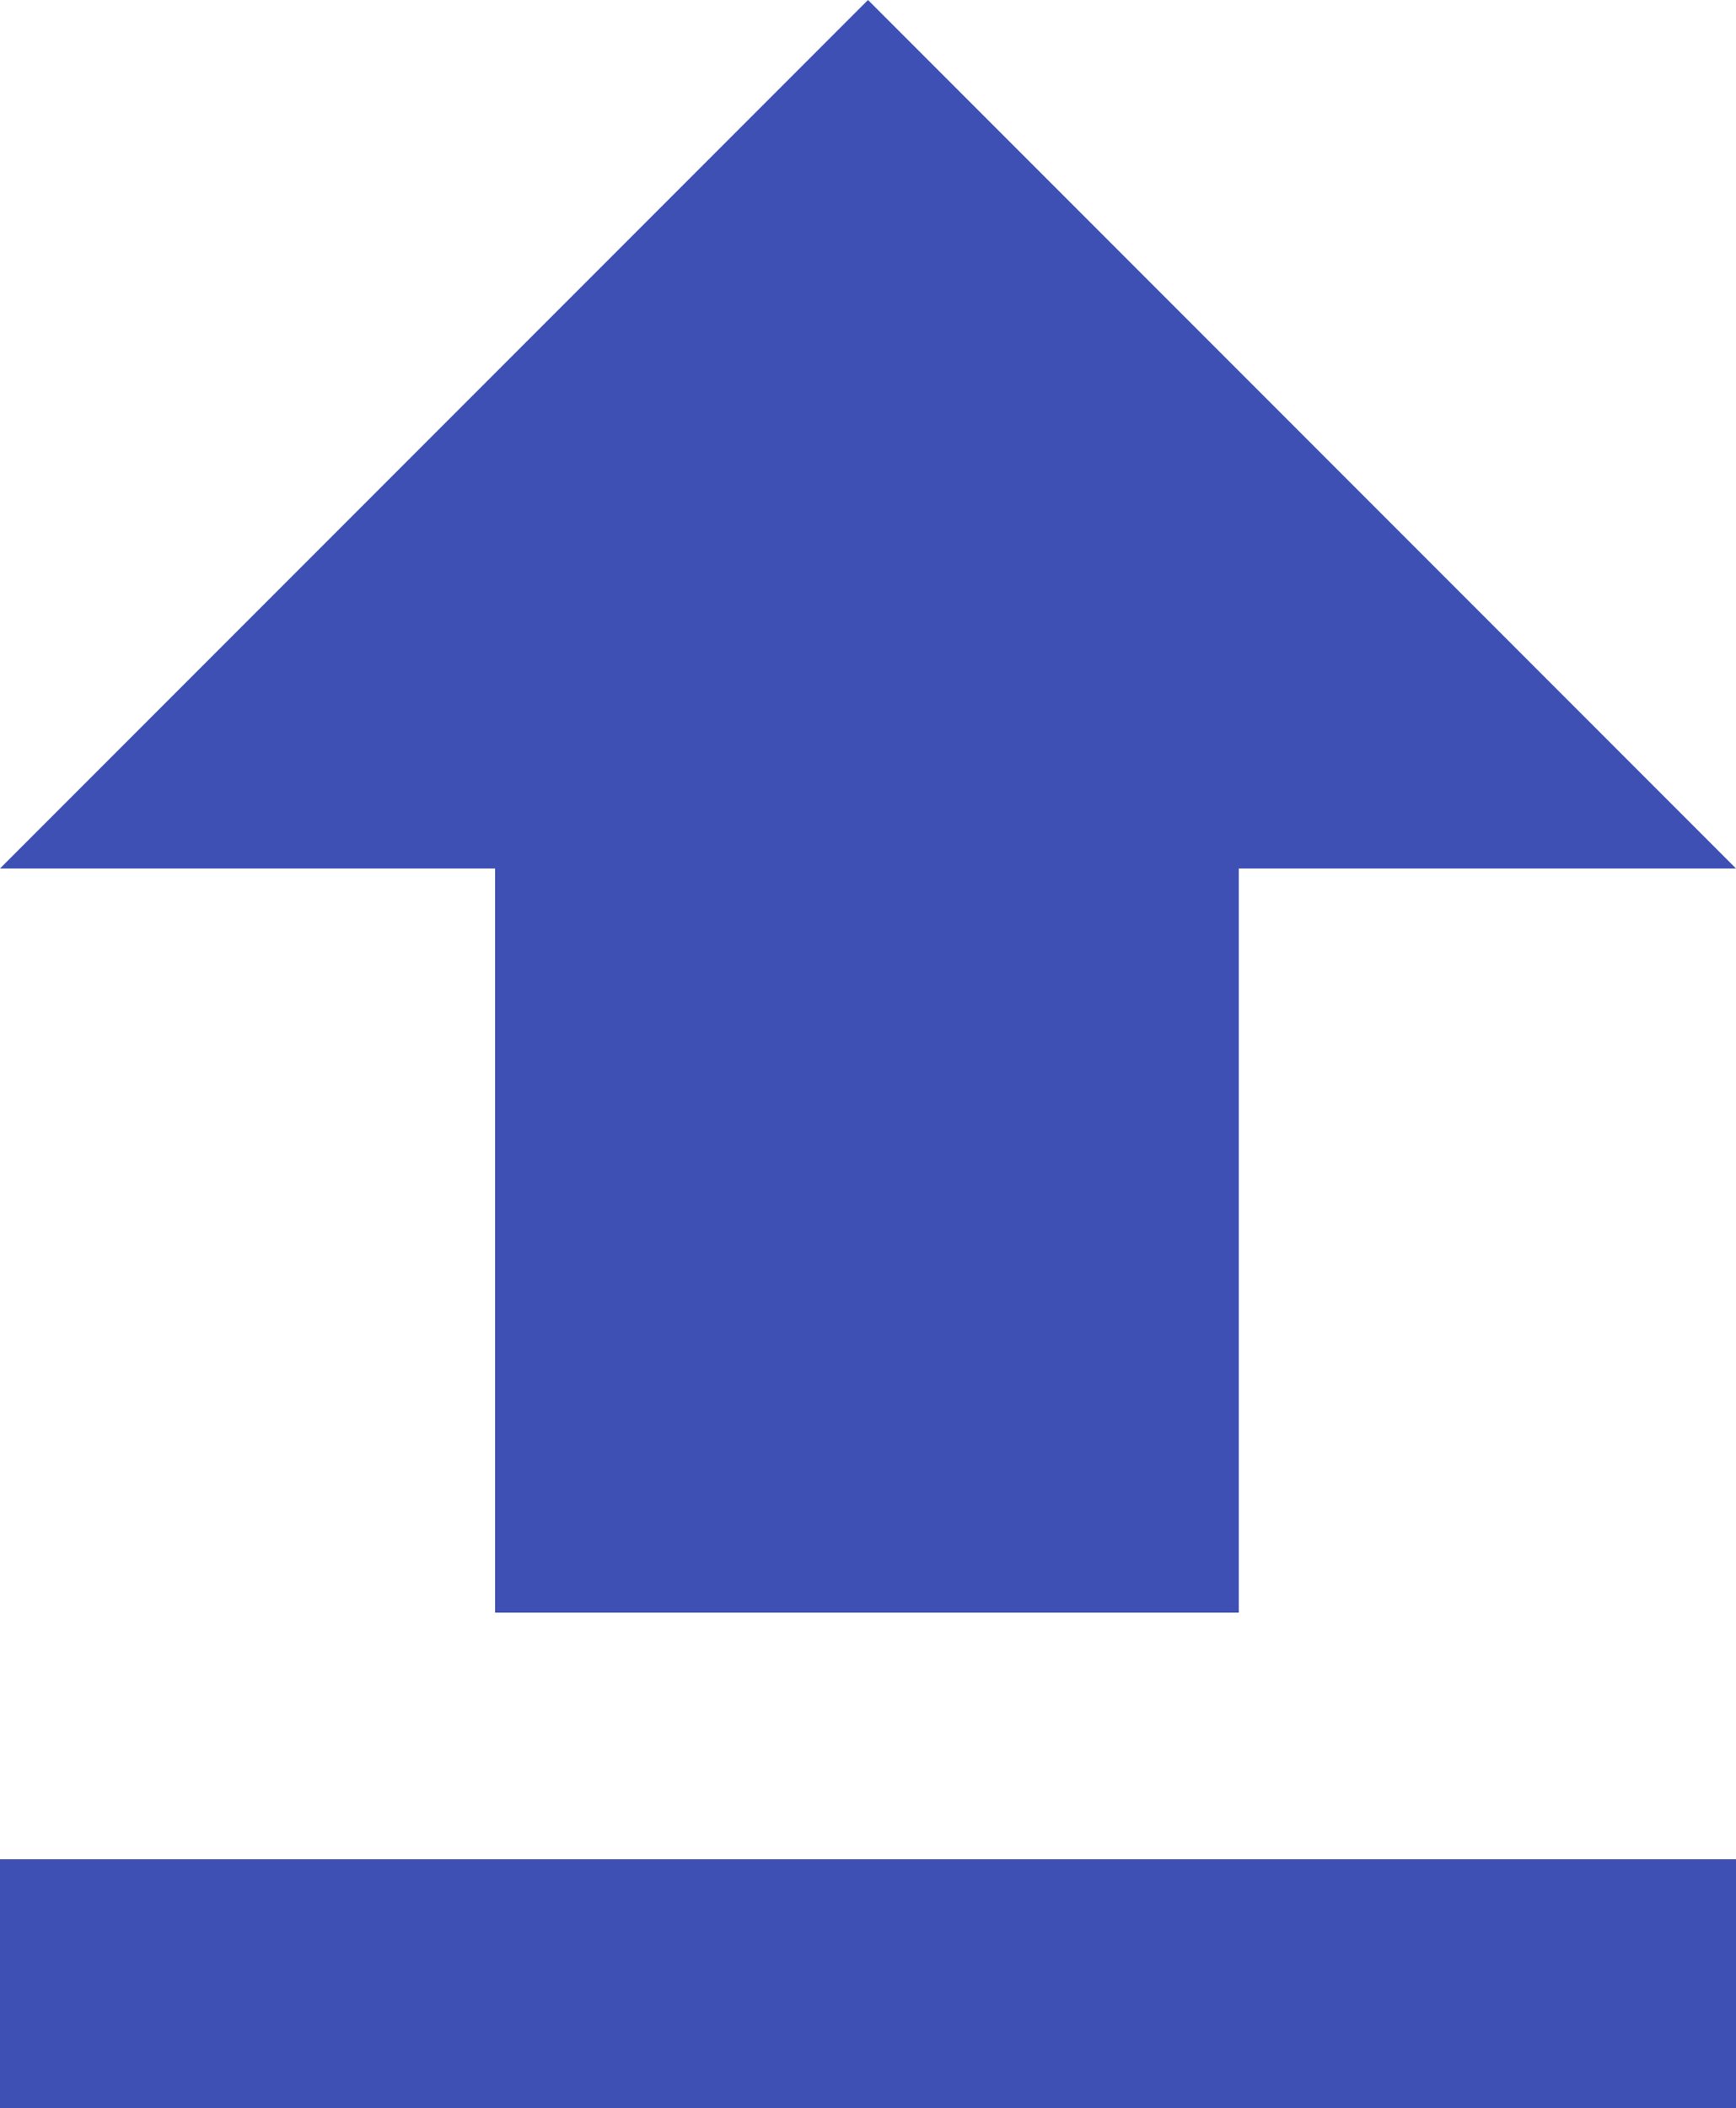 <?xml version="1.0" encoding="utf-8"?>
<!-- Generator: Adobe Illustrator 23.0.3, SVG Export Plug-In . SVG Version: 6.00 Build 0)  -->
<svg version="1.1" id="Capa_1" xmlns="http://www.w3.org/2000/svg" xmlns:xlink="http://www.w3.org/1999/xlink" x="0px" y="0px"
	 viewBox="0 0 82.4 100" style="enable-background:new 0 0 82.4 100;" xml:space="preserve">
<style type="text/css">
	.st0{fill:#3E50B4;}
</style>
<path class="st0" d="M23.5,41.2H0L41.2,0l41.2,41.2H58.8v35.3H23.5V41.2z M0,88.2V100h82.4V88.2H0z"/>
</svg>
